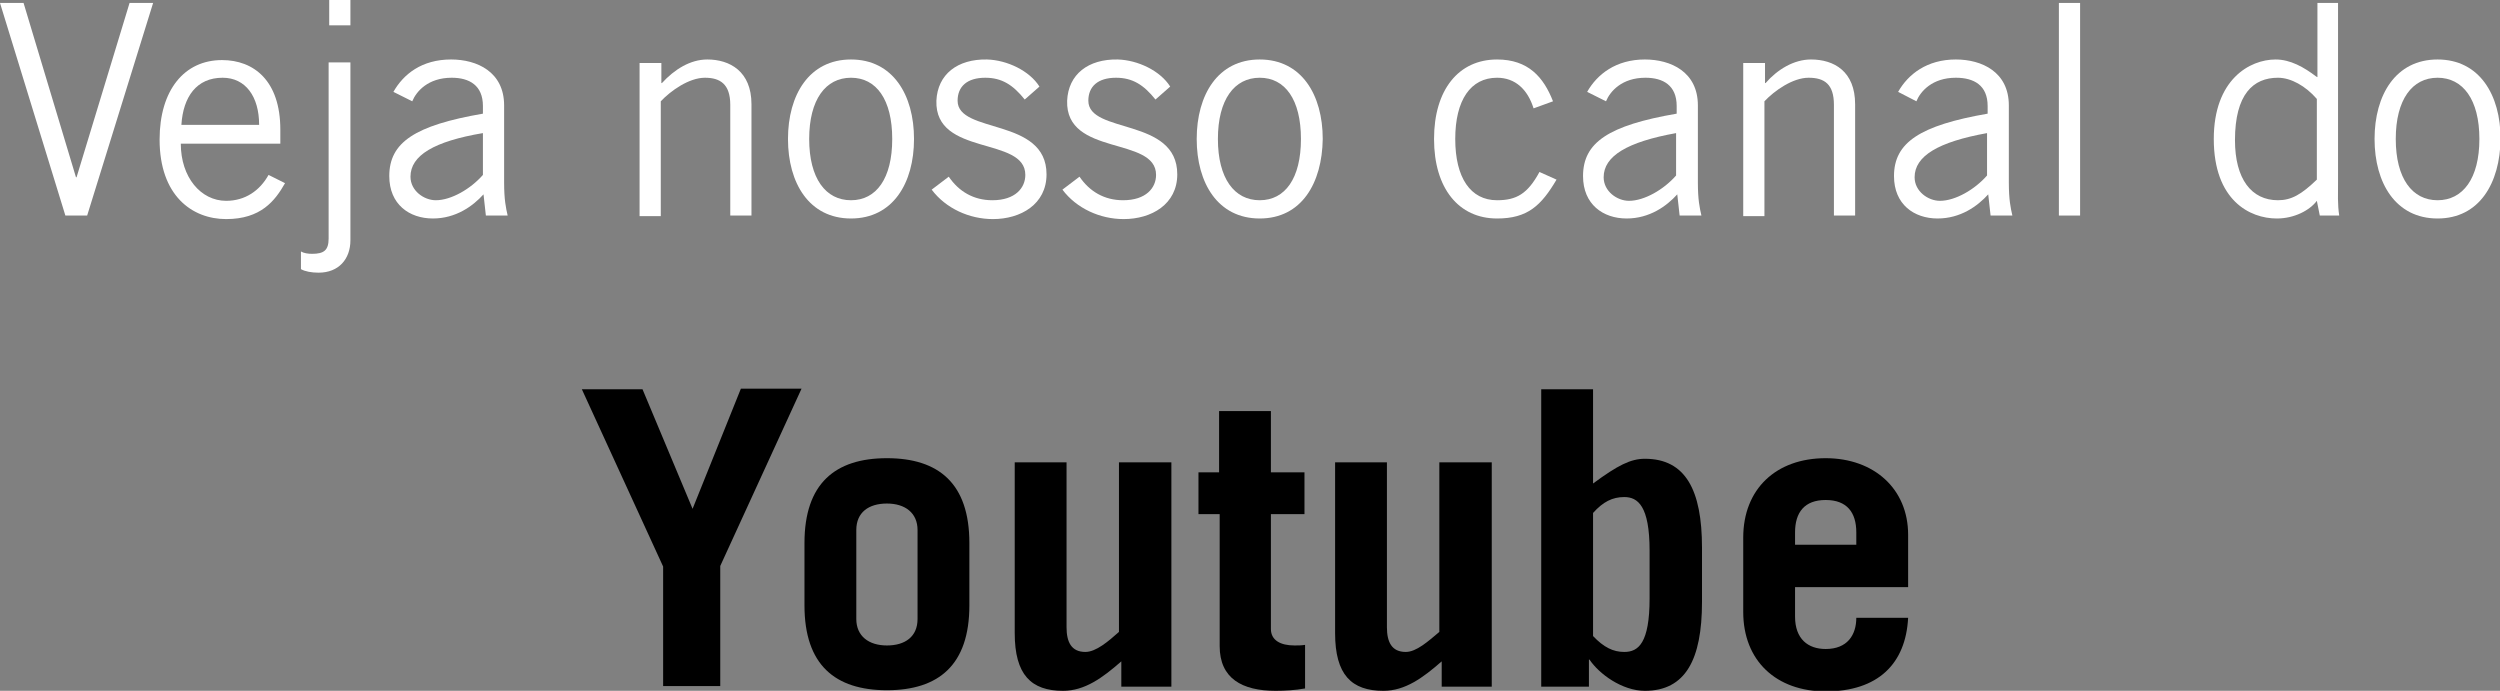 <?xml version="1.0" encoding="UTF-8"?>
<svg enable-background="new 0 0 424.5 117.3" version="1.1" viewBox="0 0 424.5 117.3" xml:space="preserve" xmlns="http://www.w3.org/2000/svg">
<rect x="0" y="0" width="424.5" height="117.3" fill="#808080" stroke="none"/>
<style type="text/css">
	.st0{fill:#FFFFFF;}
</style>
	<path class="st0" d="M0,0.5h4l8.9,29.6H13l9-29.6H26L14.8,36.6h-3.7L0,0.5z"/>
	<path class="st0" d="m48.4 31.1c-1.7 3-4.1 6.1-10 6.1-5.8 0-11.3-4-11.3-13.5 0-8.4 4.2-13.5 10.6-13.5 5.4 0 9.9 3.5 9.9 11.8v2.4h-16.9c0 5.7 3.4 9.7 7.7 9.7 3.2 0 5.7-1.7 7.2-4.4l2.8 1.4zm-4.4-9.9c0-4.8-2.3-8-6.2-8-4.4 0-6.7 3.2-7 8h13.2z"/>
	<path class="st0" d="m59.5 10.6v30.2c0 3.2-2 5.5-5.4 5.5-1.2 0-2.3-0.2-3-0.6v-3c0.5 0.3 1.2 0.4 1.9 0.4 2 0 2.8-0.6 2.8-2.6v-29.9h3.7zm0-6.3h-3.6v-4.3h3.6v4.3z"/>
	<path class="st0" d="m66.8 15.6c1.7-3 4.8-5.5 9.8-5.5 4.4 0 9 2.1 9 7.8v13.1c0 2.9 0.3 4.3 0.6 5.6h-3.7l-0.4-3.6c-1.8 2-4.7 4.1-8.6 4.1-4 0-7.4-2.4-7.4-7.2 0-5.7 4.3-8.6 15.9-10.6v-1.3c0-3.5-2.3-4.8-5.3-4.8-4 0-6 2.3-6.7 4l-3.2-1.6zm15.2 7c-8.3 1.4-12.3 3.8-12.3 7.4 0 2.4 2.3 4 4.3 4 2.6 0 5.9-1.9 8-4.3v-7.1z"/>
	<path class="st0" d="m112.3 10.6v3.5h0.1c2.1-2.3 4.8-4 7.7-4 3.8 0 7.5 2 7.5 7.6v18.9h-3.6v-18.8c0-3.5-1.7-4.6-4.3-4.6-2.7 0-5.8 2.2-7.5 4v19.5h-3.6v-26h3.7z"/>
	<path class="st0" d="m144.5 37.1c-7.1 0-10.7-6-10.7-13.5s3.6-13.5 10.7-13.5 10.7 6 10.7 13.5-3.6 13.5-10.7 13.5zm0-23.9c-4.3 0-7.1 3.7-7.1 10.4s2.8 10.4 7.1 10.4 7-3.7 7-10.4-2.7-10.4-7-10.4z"/>
	<path class="st0" d="m161.1 30c1.7 2.5 4.2 4 7.4 4 3.9 0 5.6-2.1 5.6-4.3 0-6.6-15.4-3.1-15.1-12.6 0.2-4.5 3.6-7.1 8.6-7 3.4 0.1 7.2 1.9 8.9 4.6l-2.5 2.2c-2-2.5-3.9-3.7-6.7-3.7-3.1 0-4.7 1.5-4.7 3.9 0 5.7 15.1 2.8 15.1 12.5 0 5.1-4.4 7.6-9.1 7.6-4 0-8-1.8-10.4-5l2.9-2.2z"/>
	<path class="st0" d="m183.3 30c1.7 2.5 4.2 4 7.4 4 3.9 0 5.6-2.1 5.6-4.3 0-6.6-15.4-3.1-15.1-12.6 0.2-4.5 3.6-7.1 8.6-7 3.4 0.1 7.2 1.9 8.9 4.6l-2.5 2.2c-2-2.5-3.9-3.7-6.7-3.7-3.1 0-4.7 1.5-4.7 3.9 0 5.7 15.1 2.8 15.1 12.5 0 5.1-4.4 7.6-9.1 7.6-4 0-8-1.8-10.4-5l2.9-2.2z"/>
	<path class="st0" d="m213.9 37.1c-7.1 0-10.7-6-10.7-13.5s3.6-13.5 10.7-13.5 10.7 6 10.7 13.5c-0.1 7.5-3.6 13.5-10.7 13.5zm0-23.9c-4.3 0-7.1 3.7-7.1 10.4s2.8 10.4 7.1 10.4 7-3.7 7-10.4-2.7-10.4-7-10.4z"/>
	<path class="st0" d="m260.4 18.4c-1-3.2-3.1-5.2-6.2-5.2-4.5 0-7.1 3.8-7.1 10.4s2.6 10.4 7.1 10.4c3.3 0 5.2-1.1 7.2-4.8l2.9 1.3c-2.6 4.4-4.9 6.6-10.1 6.6-6.5 0-10.7-5.1-10.7-13.5s4.2-13.5 10.7-13.5c5.3 0 7.9 3 9.5 7.1l-3.3 1.2z"/>
	<path class="st0" d="m269.5 15.6c1.7-3 4.9-5.5 9.8-5.5 4.4 0 9 2.1 9 7.8v13.1c0 2.9 0.3 4.3 0.6 5.6h-3.7l-0.4-3.6c-1.8 2-4.7 4.1-8.6 4.1-4 0-7.4-2.4-7.4-7.2 0-5.7 4.3-8.6 15.9-10.6v-1.3c0-3.5-2.3-4.8-5.3-4.8-4 0-6 2.3-6.7 4l-3.2-1.6zm15.1 7c-8.3 1.5-12.3 3.9-12.3 7.5 0 2.4 2.3 4 4.3 4 2.6 0 5.9-1.9 8-4.3v-7.2z"/>
	<path class="st0" d="m299.7 10.6v3.5h0.1c2-2.3 4.8-4 7.7-4 3.9 0 7.5 2 7.5 7.6v18.9h-3.6v-18.8c0-3.5-1.6-4.6-4.3-4.6s-5.8 2.2-7.5 4v19.5h-3.6v-26h3.7z"/>
	<path class="st0" d="m322.3 15.6c1.7-3 4.9-5.5 9.8-5.5 4.4 0 9 2.1 9 7.8v13.1c0 2.9 0.3 4.3 0.6 5.6h-3.7l-0.4-3.6c-1.8 2-4.7 4.1-8.6 4.1-4 0-7.4-2.4-7.4-7.2 0-5.7 4.4-8.6 15.9-10.6v-1.3c0-3.5-2.3-4.8-5.4-4.8-4 0-6 2.3-6.7 4l-3.1-1.6zm15.1 7c-8.3 1.5-12.3 3.9-12.3 7.5 0 2.4 2.3 4 4.3 4 2.6 0 5.9-1.9 8-4.3v-7.2z"/>
	<path class="st0" d="m353.2 0.5v36.1h-3.6v-36.1h3.6z"/>
	<path class="st0" d="m397 0.5v30.4c0 1.9-0.1 3.8 0.2 5.7h-3.3l-0.5-2.5c-1.2 1.6-3.8 3-6.8 3-4.6 0-10.7-3.1-10.7-13.5 0-10.1 6.1-13.5 10.5-13.5 2.5 0 4.8 1.3 6.9 2.9l0.2 0.1v-12.6h3.5zm-3.6 16.3c-1.9-2.2-4.4-3.6-6.6-3.6-4.2 0-7.3 2.8-7.3 10.6 0 6.6 2.8 10.2 7.3 10.2 2.3 0 4-1 6.6-3.5v-13.7z"/>
	<path class="st0" d="m413.9 37.1c-7.1 0-10.7-6-10.7-13.5s3.6-13.5 10.7-13.5 10.7 6 10.7 13.5c-0.1 7.5-3.6 13.5-10.7 13.5zm0-23.9c-4.3 0-7.1 3.7-7.1 10.4s2.8 10.4 7.1 10.4 7.1-3.7 7.1-10.4-2.8-10.4-7.1-10.4z"/>
	<path d="m117.6 86.4l8.2-20.4h10.3l-13.8 30.1v20.4h-9.7v-20.3l-13.8-30.1h10.3l8.5 20.3z"/>
	<path d="m136.6 92.2c0-10.1 5.2-14.4 14-14.4s14 4.3 14 14.4v10.6c0 10.1-5.2 14.4-14 14.4s-14-4.3-14-14.4v-10.6zm8.8 12.9c0 2.9 2.1 4.5 5.2 4.5s5.2-1.5 5.2-4.5v-15.1c0-2.9-2.1-4.5-5.2-4.5s-5.2 1.5-5.2 4.5v15.1z"/>
	<path d="m198.9 78.5v38.1h-8.5v-4.3c-3.2 2.8-6.2 5-9.9 5-5.4 0-8.2-2.7-8.2-9.8v-29h8.8v28c0 2.5 0.8 4.2 3.2 4.2 1.8 0 3.9-1.8 5.7-3.4v-28.8h8.9z"/>
	<path d="m203.5 87.3v-7.1h3.5v-10.4h8.8v10.4h5.7v7.1h-5.7v19.5c0 1.9 1.6 2.8 4 2.8 0.6 0 1.2 0 1.8-0.1v7.4c-1.7 0.3-3.4 0.4-5 0.4-5.7 0-9.5-2.1-9.5-7.6v-22.4h-3.6z"/>
	<path d="m253.3 78.5v38.1h-8.5v-4.3c-3.2 2.8-6.2 5-9.9 5-5.4 0-8.2-2.7-8.2-9.8v-29h8.8v28c0 2.5 0.8 4.2 3.2 4.2 1.8 0 3.8-1.8 5.7-3.4v-28.8h8.9z"/>
	<path d="m261.7 116.6v-50.5h8.8v16c4.2-3.1 6.4-4.2 8.8-4.2 6.9 0 9.7 5.3 9.7 15.1v9.2c0 9.8-2.8 15.1-9.7 15.1-3.9 0-7.8-2.9-9.4-5.3h-0.1v4.6h-8.1zm8.8-8.6c1.8 1.9 3.4 2.7 5.3 2.7 2.4 0 4.3-1.5 4.3-9.1v-8.1c0-7.6-2-9.1-4.3-9.1-2 0-3.6 0.8-5.3 2.7v20.9z"/>
	<path d="m304.8 99.7v5c0 3.8 2.2 5.5 5.2 5.5 3.7 0 5.2-2.4 5.2-5.3h8.8c-0.4 7.8-5.1 12.5-14 12.5-8.4 0-14-5.2-14-13.5v-12.6c0-8.3 5.6-13.5 14-13.5 8.2 0 14 5.2 14 13v8.9h-19.2zm10.4-7.2v-2.1c0-3.4-1.6-5.5-5.2-5.5s-5.2 2.1-5.2 5.5v2.1h10.4z"/>
</svg>
